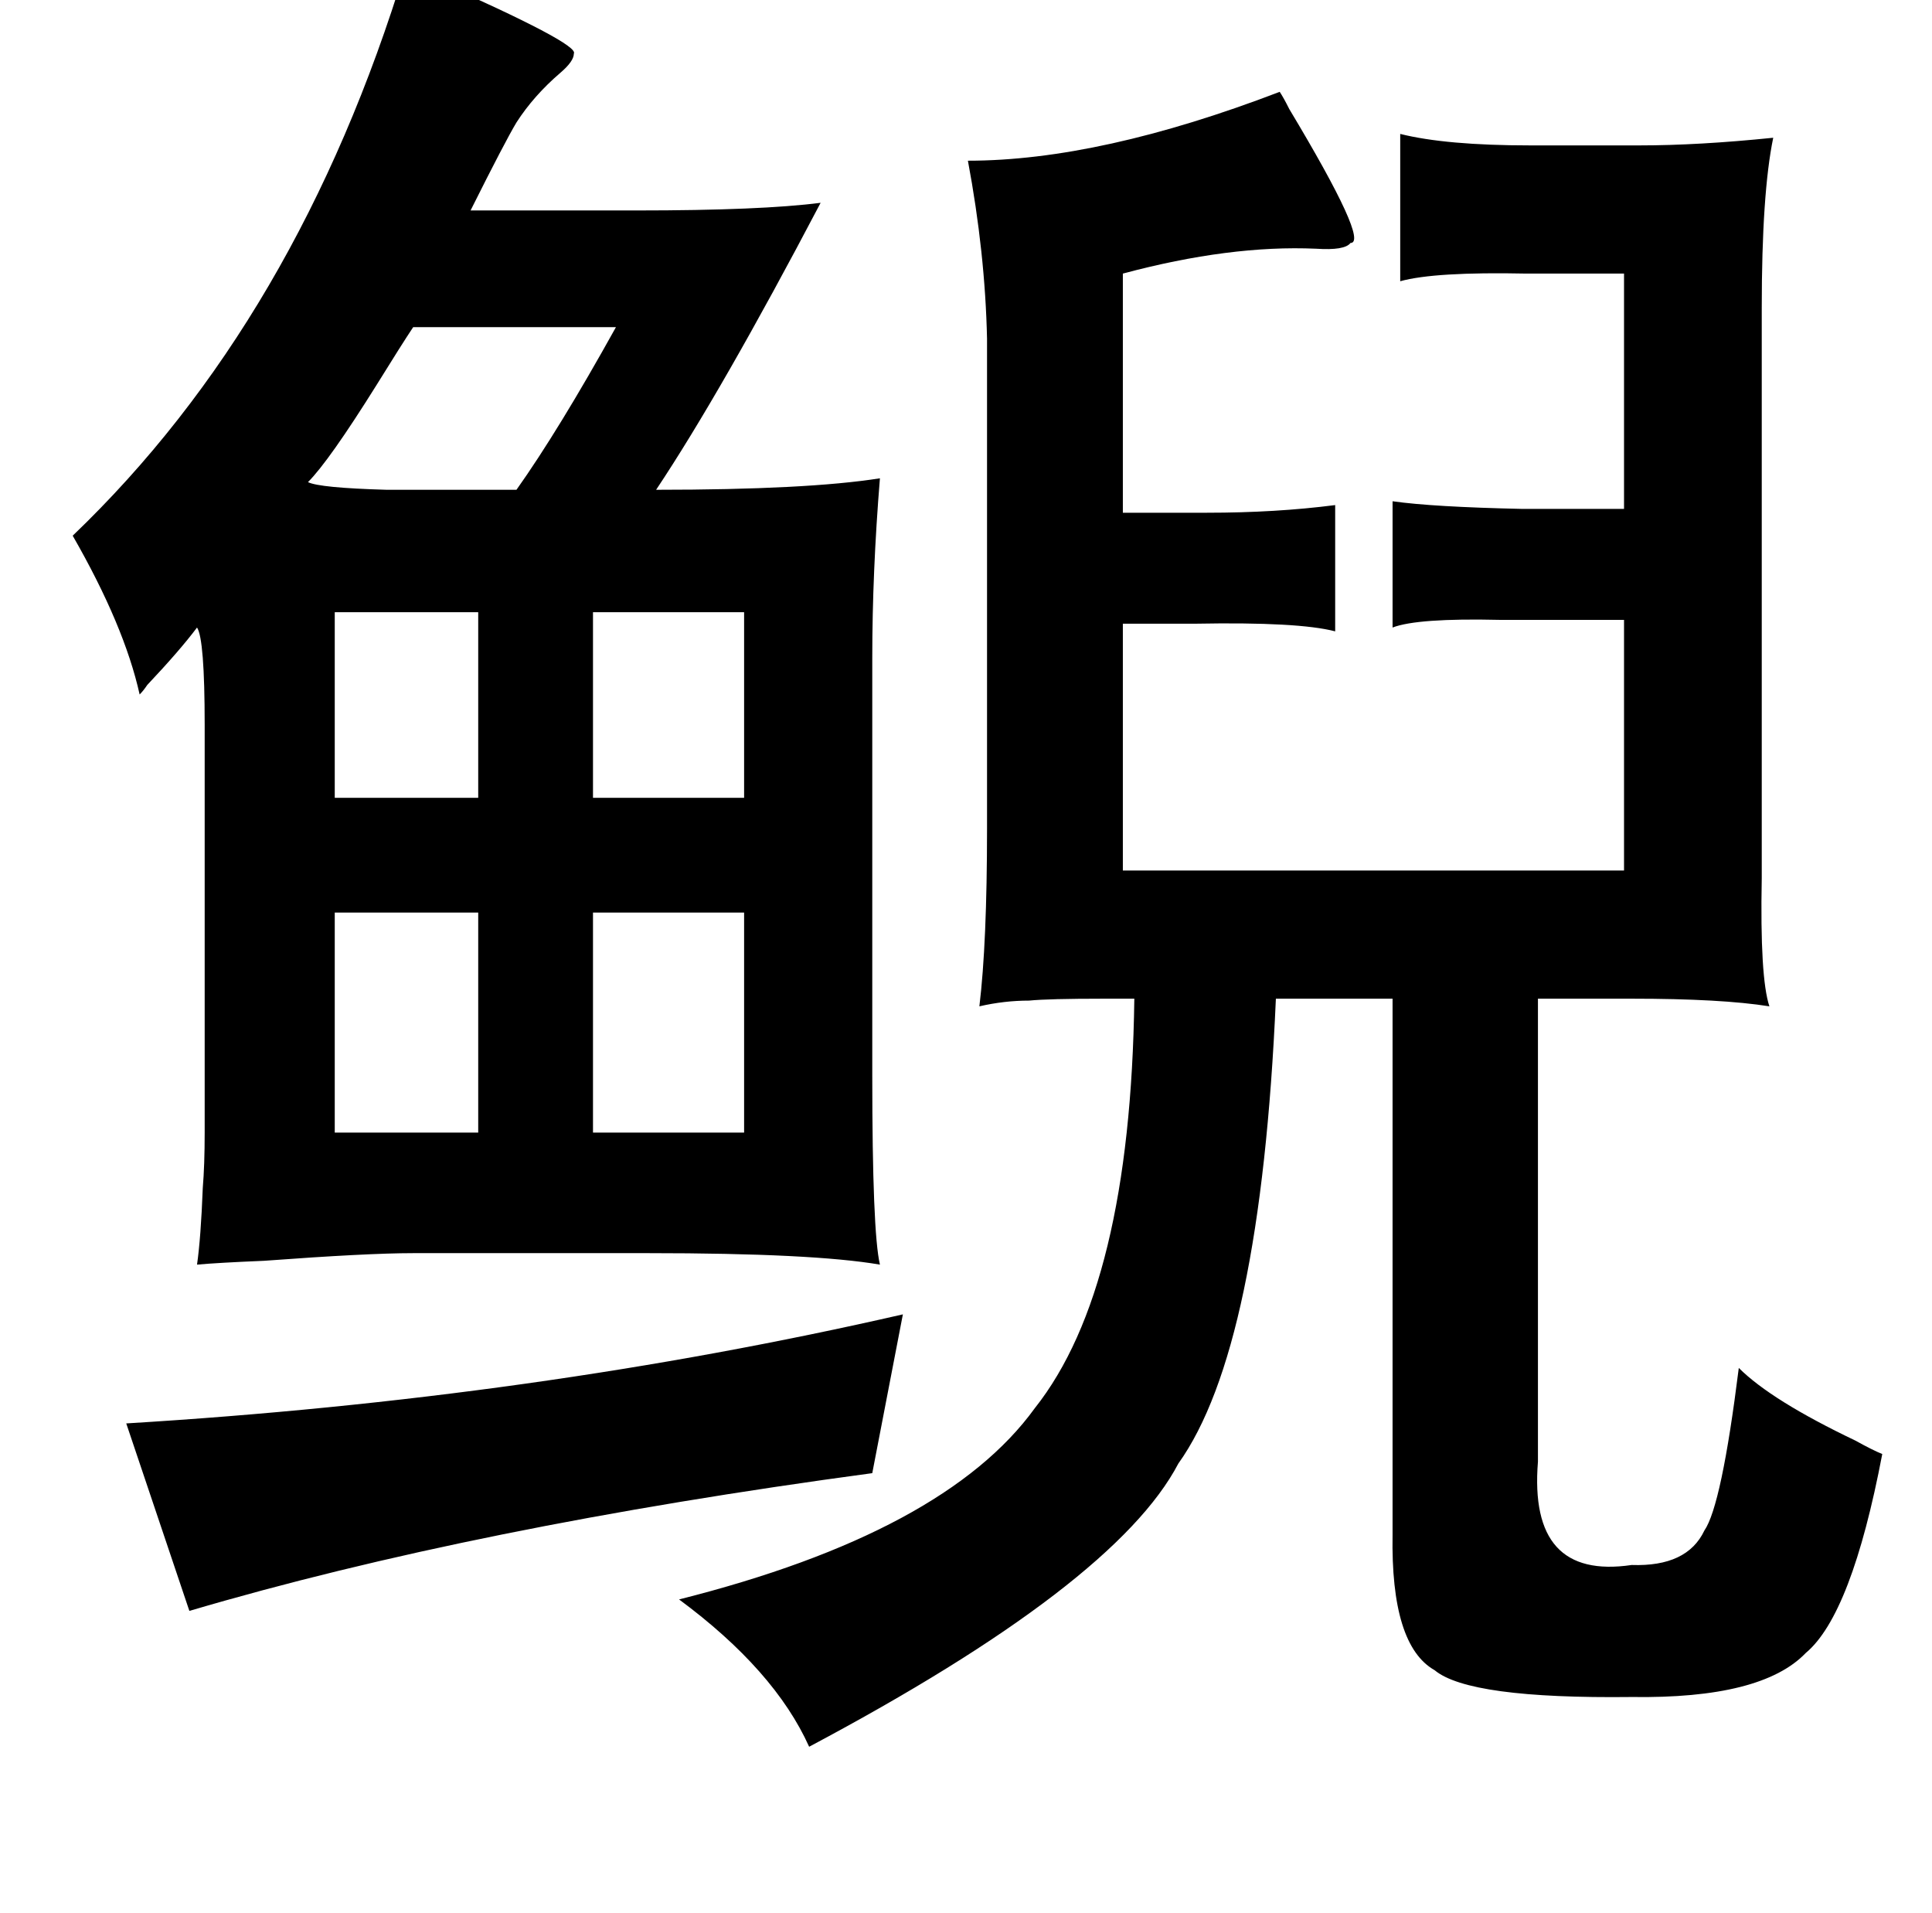 <?xml version="1.0" standalone="no"?>
<!DOCTYPE svg PUBLIC "-//W3C//DTD SVG 1.1//EN" "http://www.w3.org/Graphics/SVG/1.1/DTD/svg11.dtd" >
<svg xmlns="http://www.w3.org/2000/svg" xmlns:xlink="http://www.w3.org/1999/xlink" version="1.1" viewBox="-10 0 1010 1000">
   <path fill="currentColor"
d="M659 48q2 3 5 9q42 70 32 70q-3 4 -18 3q-45 -2 -101 13v125h44q36 0 67 -4v66q-19 -5 -73 -4h-38v129h262v-131h-65q-43 -1 -56 4v-66q21 3 68 4h53v-123h-51q-48 -1 -66 4v-77q24 6 68 6h57q31 0 70 -4q-6 29 -6 89v298q-1 52 4 67q-25 -4 -72 -4h-49v32v210
q-5 62 49 54q29 1 38 -18q9 -13 18 -85q17 17 61 38q9 5 14 7q-16 84 -40 104q-23 24 -91 23q-85 1 -103 -14q-23 -13 -22 -71v-280h-61q-8 183 -51 243q-33 63 -193 148q-18 -40 -68 -77q139 -35 186 -100q50 -63 52 -214h-16q-29 0 -39 1q-13 0 -26 3q4 -33 4 -93v-256
q-1 -45 -10 -93q69 0 163 -36zM462 687l-16 83q-208 28 -357 72l-33 -98q214 -13 406 -57zM202 -17q4 2 14 6q77 34 74 39q0 4 -7 10q-14 12 -23 26q-6 10 -24 46h87q65 0 96 -4q-52 99 -86 150q79 0 117 -6q-4 49 -4 94v218q0 82 4 99q-35 -6 -121 -6h-123q-24 0 -78 4
q-24 1 -35 2q2 -14 3 -40q1 -12 1 -29v-46v-167q0 -45 -4 -51q-9 12 -26 30q-2 3 -4 5q-8 -36 -35 -83q118 -113 174 -297zM312 171h-106q-6 9 -19 30q-25 40 -36 51q6 3 41 4h68q22 -31 52 -85zM165 320v97h75v-97h-75zM379 320h-79v97h79v-97zM165 477v115h75v-115h-75z
M379 477h-79v115h79v-115z" />
</svg>
